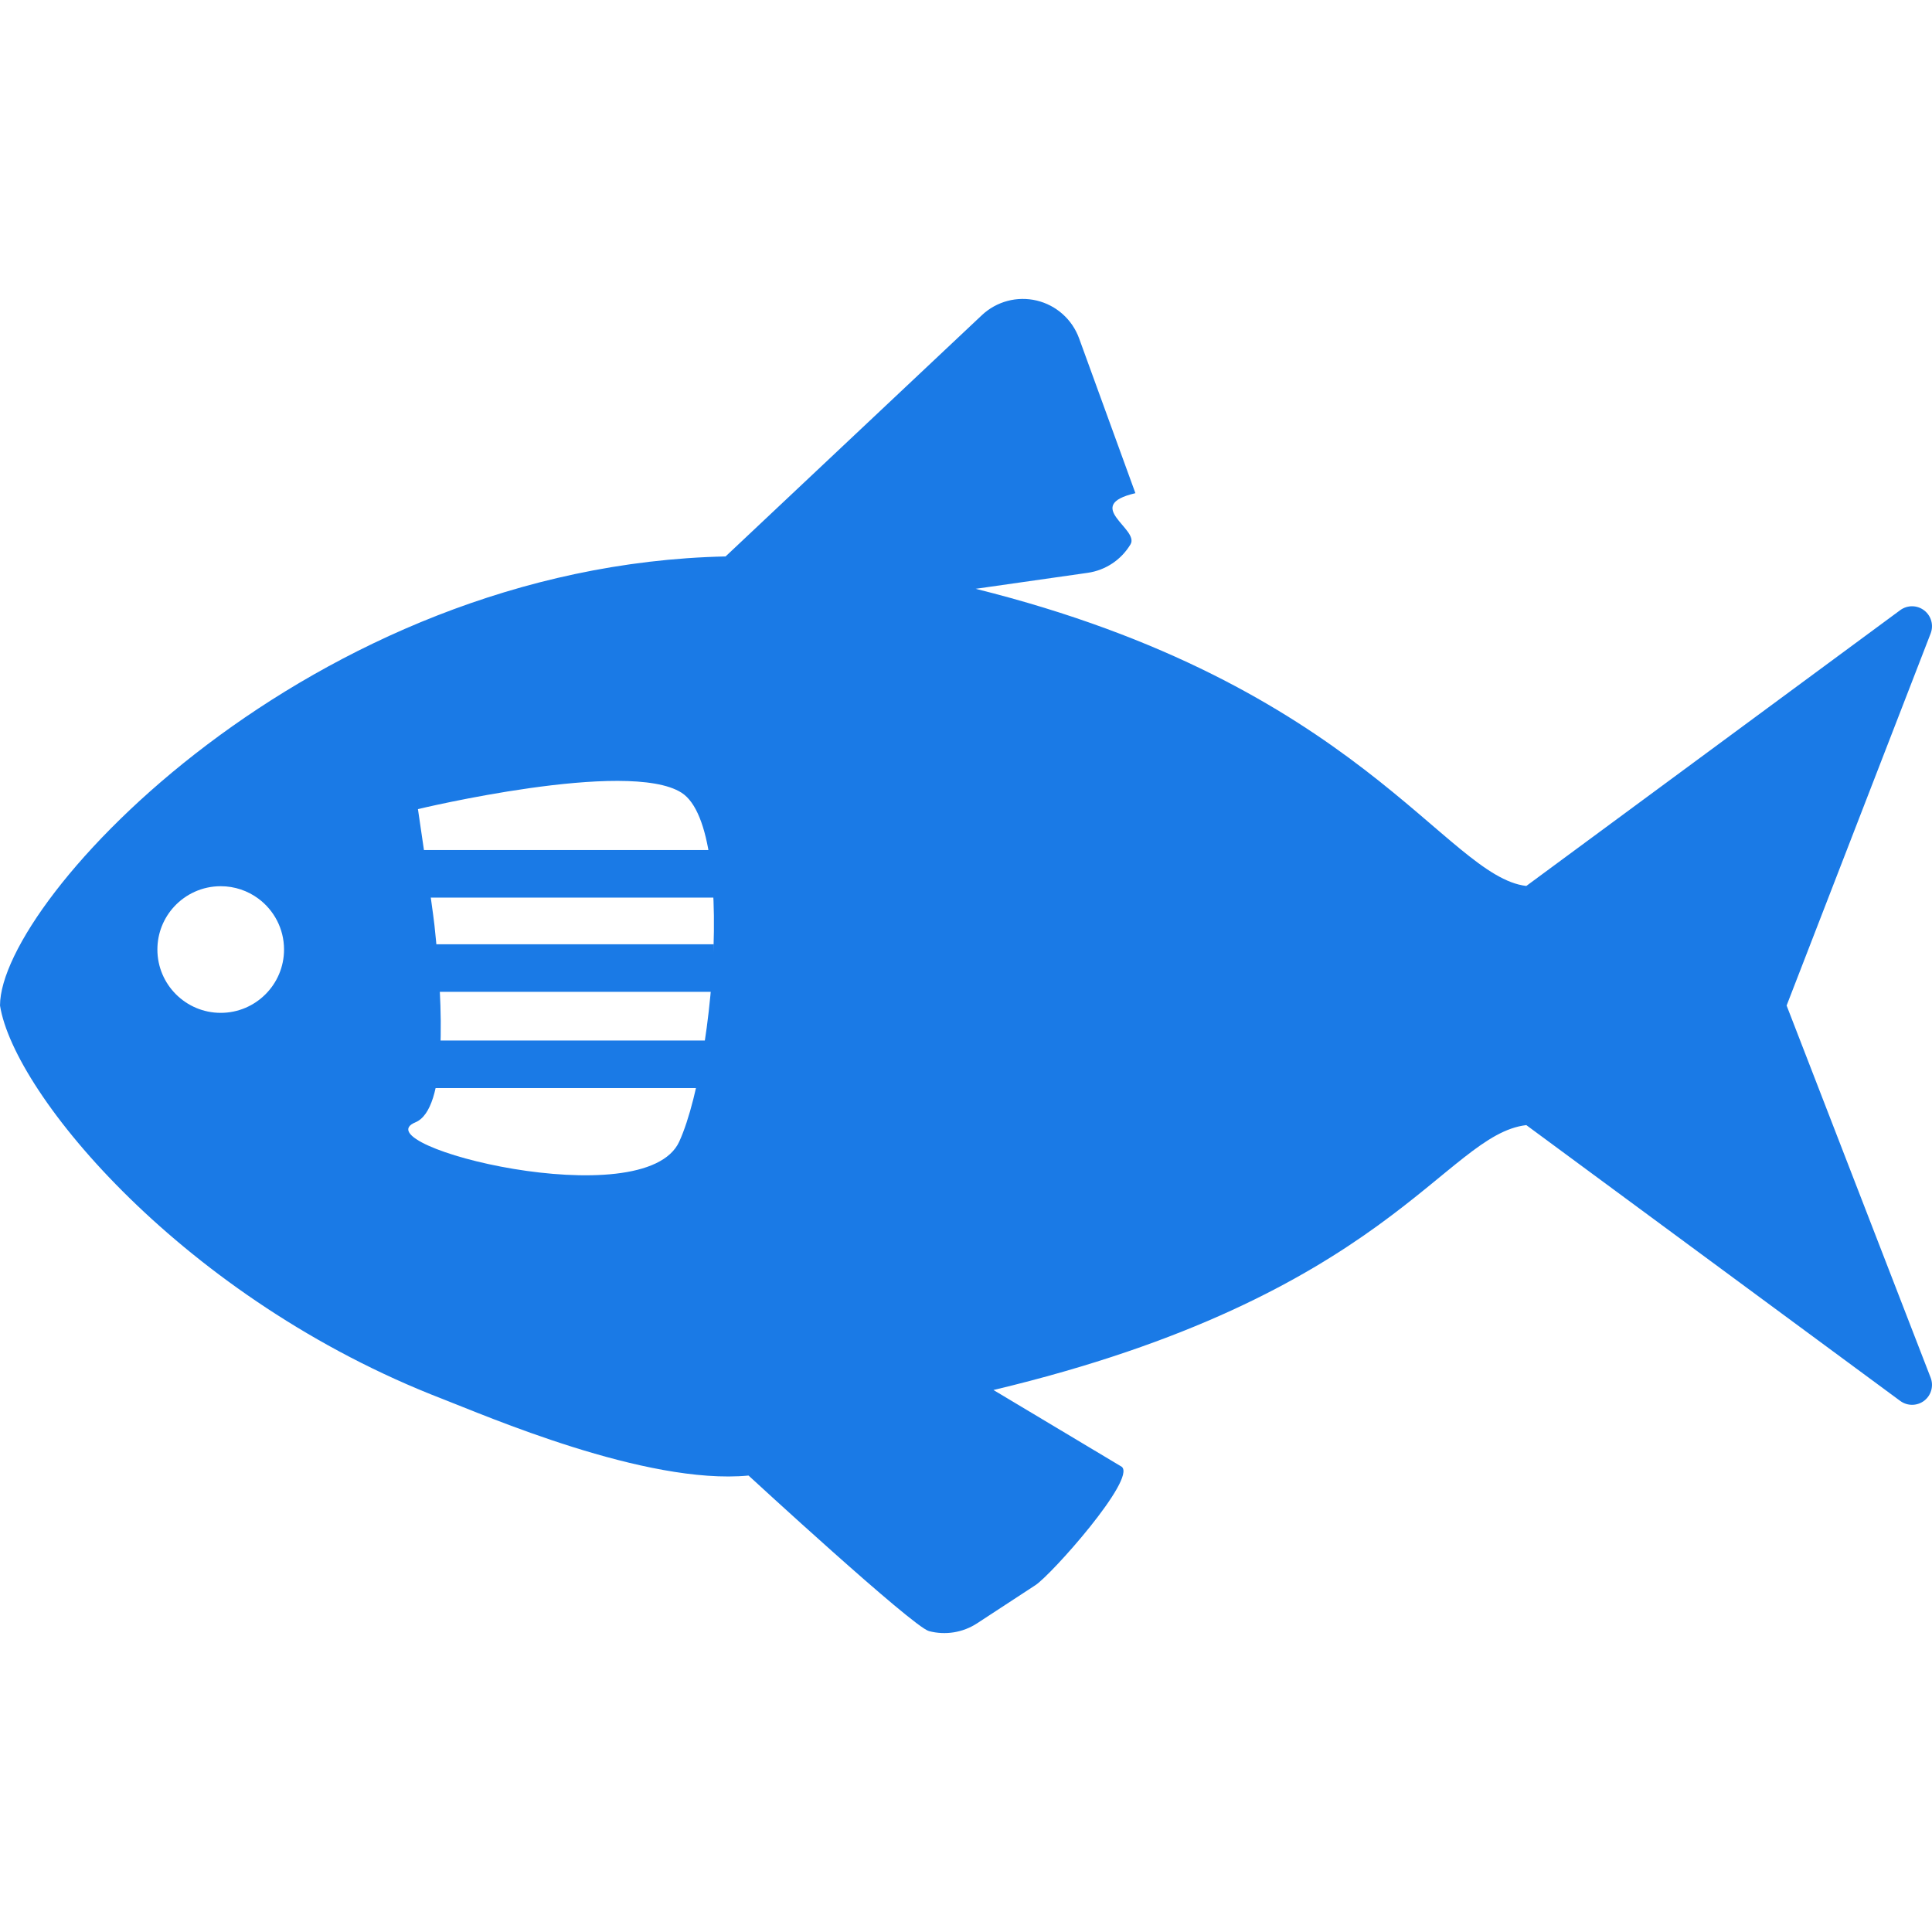 <?xml version="1.0" encoding="UTF-8" standalone="no"?>
<!DOCTYPE svg PUBLIC "-//W3C//DTD SVG 1.1//EN" "http://www.w3.org/Graphics/SVG/1.1/DTD/svg11.dtd">
<svg width="100%" height="100%" viewBox="0 0 512 512" version="1.1" xmlns="http://www.w3.org/2000/svg" xmlns:xlink="http://www.w3.org/1999/xlink" xml:space="preserve" xmlns:serif="http://www.serif.com/" style="fill-rule:evenodd;clip-rule:evenodd;stroke-linejoin:round;stroke-miterlimit:1.414;">
    <path d="M473.472,266.477L511.644,167.868C512.488,165.665 511.785,163.18 509.925,161.759C508.05,160.321 505.472,160.306 503.581,161.696L404.487,234.79C383.159,232.274 360.096,181.321 258.565,156.04L288.237,151.806C292.971,151.134 297.128,148.368 299.596,144.259C302.049,140.165 286.752,134.007 300.893,130.696L285.971,89.665C284.143,84.649 279.924,80.884 274.737,79.649C269.55,78.414 264.096,79.868 260.206,83.524L192.284,147.462C82.394,149.867 0.003,238.32 0.003,266.477C3.737,290.086 48.894,344.352 117.253,370.727C128.324,374.999 171.091,393.63 198.372,391.036C198.372,391.036 241.847,431.103 246.19,432.259C250.534,433.4 255.159,432.665 258.94,430.196L274.393,420.087C278.659,417.306 301.224,391.895 297.271,388.707L263.282,368.369C367.876,343.431 382.924,300.712 404.487,298.165L503.581,371.259C505.472,372.65 508.05,372.634 509.925,371.212C511.784,369.79 512.488,367.29 511.644,365.103L473.472,266.477M110.761,214.423C110.761,214.423 114.627,240.491 115.133,245.183C117.519,267.351 118.501,293.956 110.09,297.427C95.37,303.503 170.871,322.571 180.009,302.532C185.335,290.852 189.472,264.449 189.191,242.663C189.123,237.439 188.801,232.48 188.181,228.054C186.95,219.268 184.542,212.58 180.609,210.075C166.431,201.044 110.761,214.423 110.761,214.423M58.491,268.417C49.225,268.417 41.71,260.886 41.71,251.636C41.71,247.256 43.389,243.267 46.138,240.279C49.206,236.944 53.605,234.855 58.491,234.855C62.215,234.855 65.657,236.069 68.441,238.123C72.584,241.18 75.272,246.095 75.272,251.636C75.272,260.886 67.756,268.417 58.491,268.417" style="fill:rgb(26,122,230);"/>
    <g transform="matrix(1.044,0,0,1,-8.386,-2.784)">
        <rect x="112.759" y="228.054" width="76.432" height="12.603" style="fill:rgb(26,122,230);"/>
    </g>
    <g transform="matrix(1,0,0,1,0,22.189)">
        <rect x="112.759" y="228.054" width="76.432" height="12.603" style="fill:rgb(26,122,230);"/>
    </g>
    <g transform="matrix(1,0,0,1,0,47.697)">
        <rect x="112.759" y="228.054" width="76.432" height="12.603" style="fill:rgb(26,122,230);"/>
    </g>
</svg>

